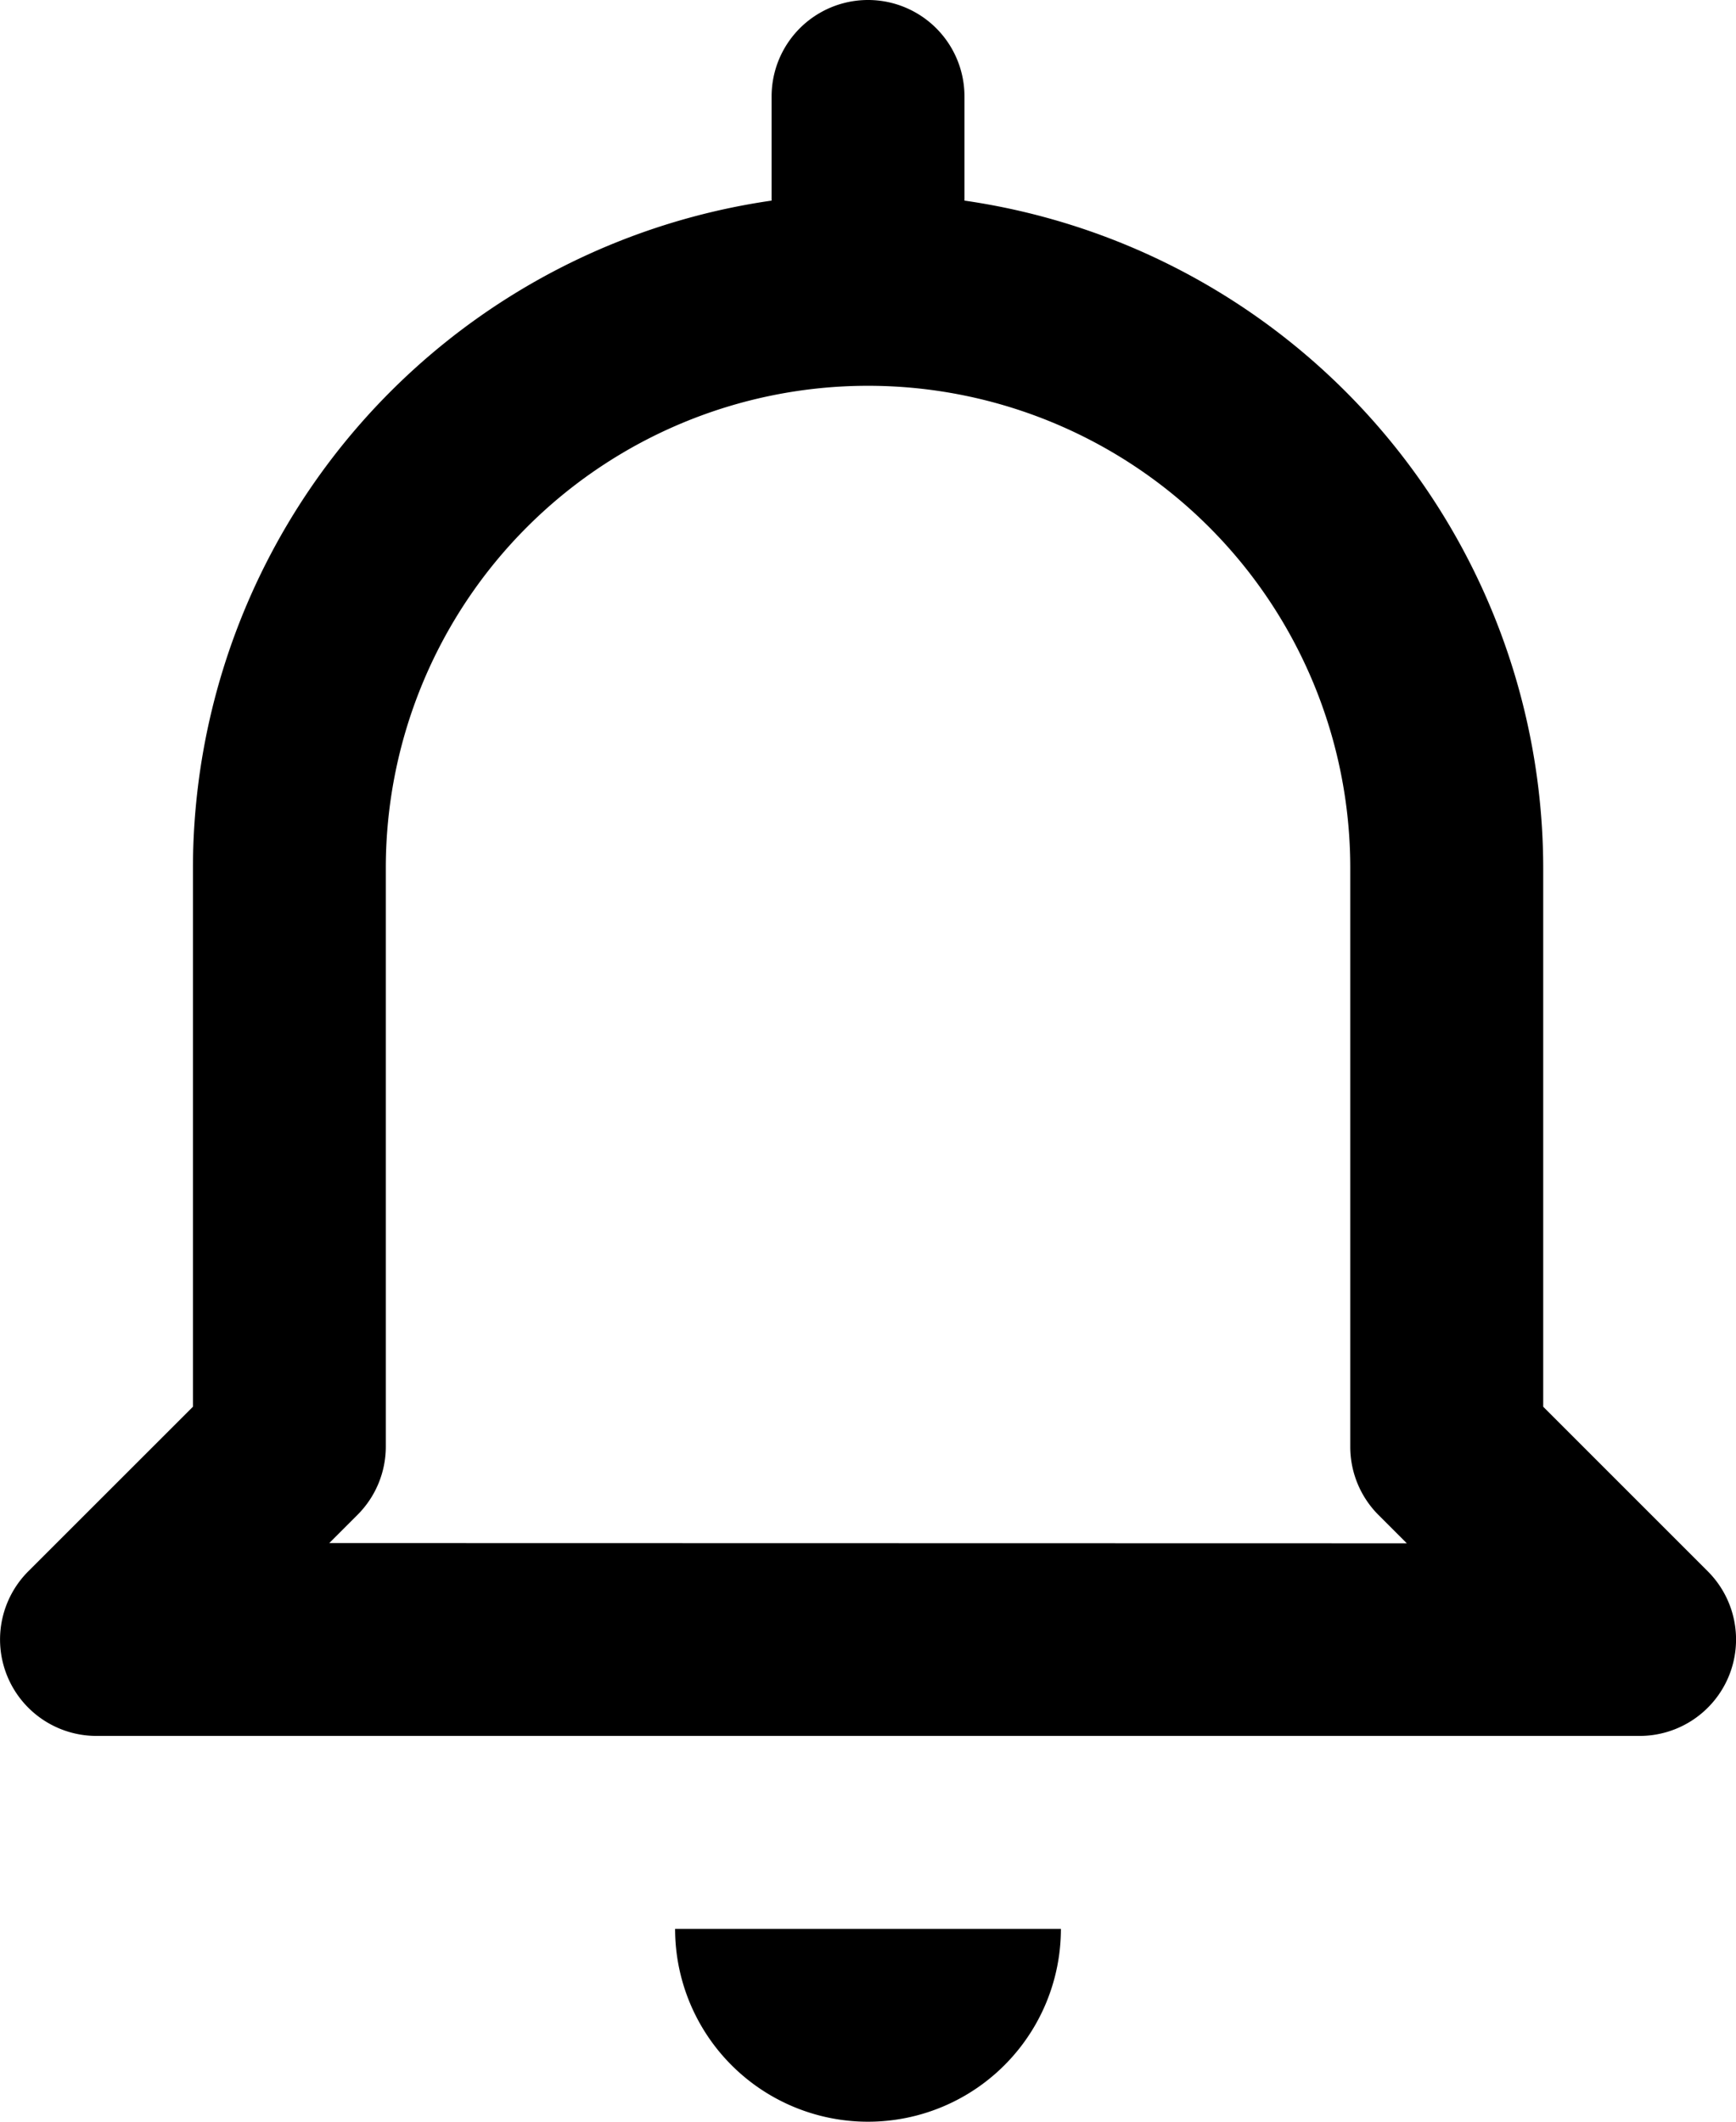 <svg xmlns="http://www.w3.org/2000/svg" width="22.845" height="27.922" viewBox="0 0 22.845 27.922">
  <g id="bell_4_" data-name="bell(4)" transform="translate(-3 -1)">
    <path id="Path_3775" data-name="Path 3775" d="M12.538,23.538A2.538,2.538,0,0,0,15.077,21H10A2.538,2.538,0,0,0,12.538,23.538Z" transform="translate(1.884 5.384)"/>
    <path id="Path_3776" data-name="Path 3776" d="M25.749,23.062a1.269,1.269,0,0,0-.275-1.383l-2.166-2.166v-7.09A8.884,8.884,0,0,0,15.692,3.64V2.269a1.269,1.269,0,1,0-2.538,0V3.64a8.884,8.884,0,0,0-7.615,8.783v7.09L3.372,21.679a1.269,1.269,0,0,0,.9,2.166H24.576A1.269,1.269,0,0,0,25.749,23.062ZM7.333,21.307l.372-.372a1.269,1.269,0,0,0,.372-.9V12.423a6.346,6.346,0,1,1,12.692,0v7.615a1.269,1.269,0,0,0,.372.9l.372.372Z" transform="translate(0 0)"/>
  </g>
</svg>
